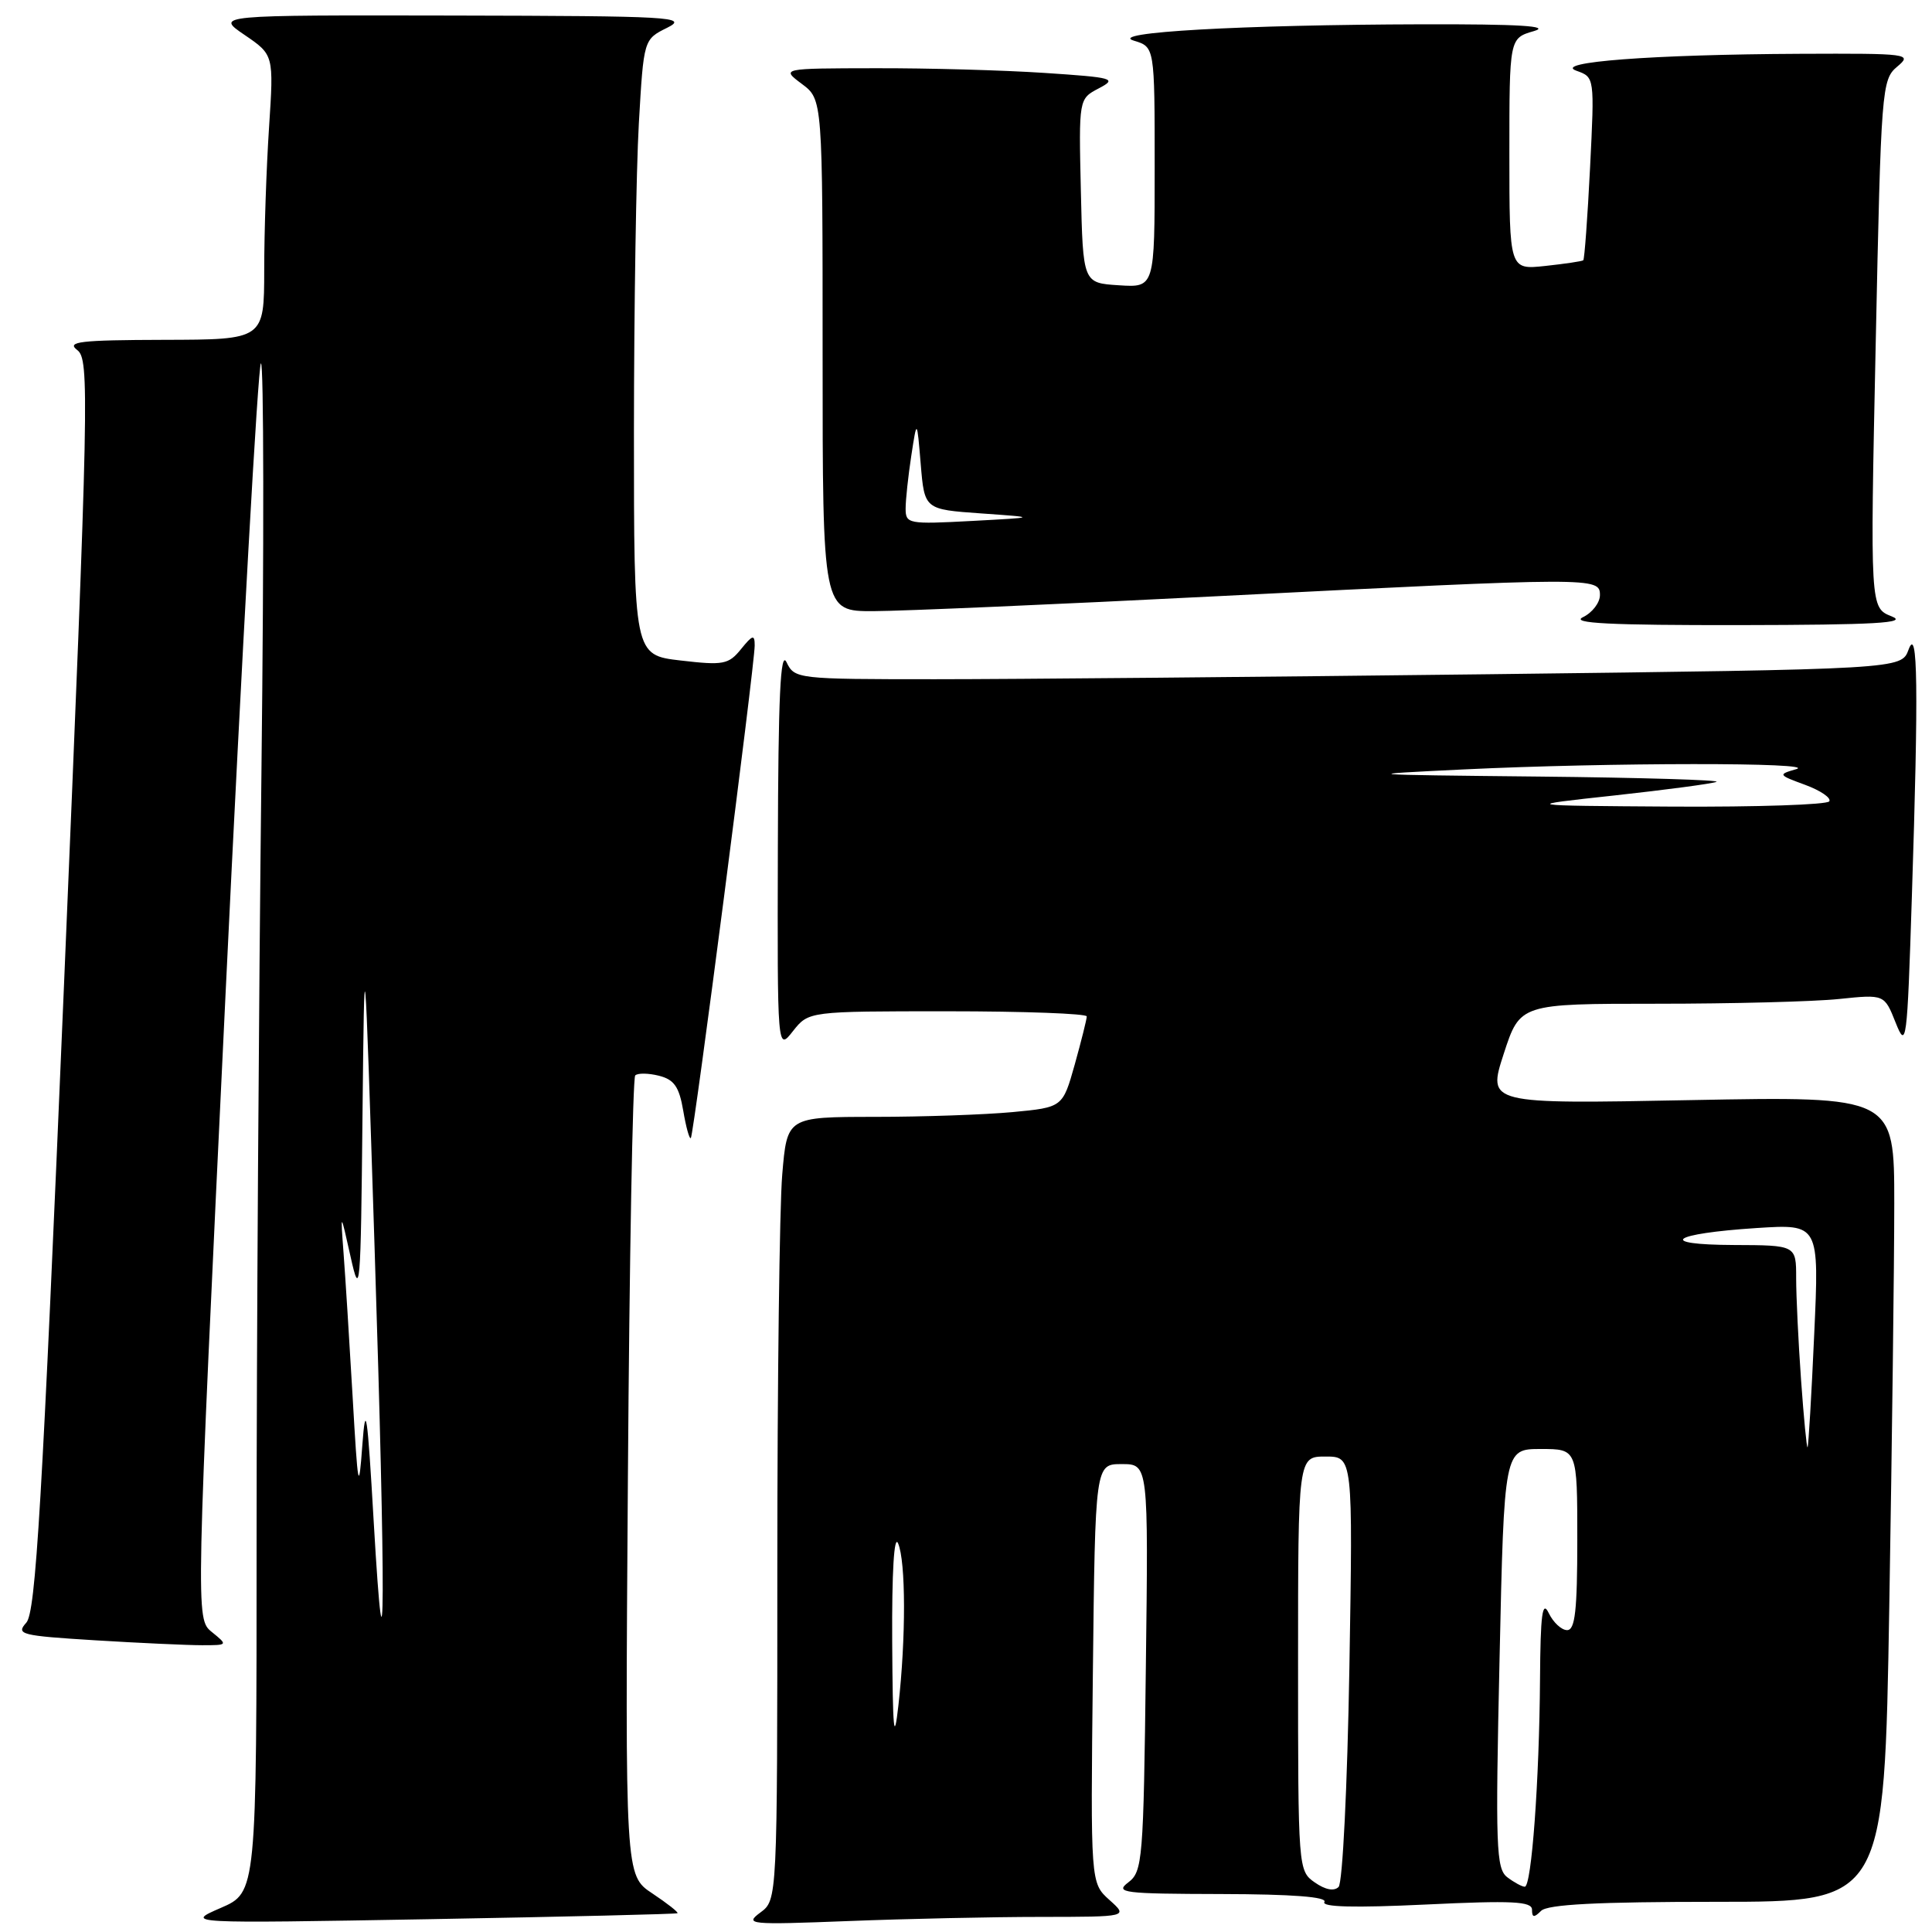 <?xml version="1.0" encoding="UTF-8" standalone="no"?>
<!DOCTYPE svg PUBLIC "-//W3C//DTD SVG 1.1//EN" "http://www.w3.org/Graphics/SVG/1.1/DTD/svg11.dtd" >
<svg xmlns="http://www.w3.org/2000/svg" xmlns:xlink="http://www.w3.org/1999/xlink" version="1.1" viewBox="0 0 256 256">
 <g >
 <path fill="currentColor"
d=" M 89.77 253.51 C 89.92 253.39 88.42 252.21 86.44 250.89 C 82.83 248.50 82.83 248.50 83.20 195.80 C 83.40 166.81 83.84 142.83 84.17 142.50 C 84.50 142.17 85.91 142.19 87.31 142.54 C 89.33 143.05 89.99 144.00 90.53 147.16 C 90.90 149.35 91.35 150.98 91.54 150.80 C 91.93 150.41 100.00 88.15 100.00 85.53 C 100.00 84.04 99.73 84.11 98.19 86.01 C 96.54 88.05 95.85 88.18 90.19 87.52 C 84.00 86.80 84.00 86.80 84.00 57.15 C 84.01 40.84 84.30 22.49 84.65 16.36 C 85.29 5.22 85.29 5.22 88.40 3.68 C 91.27 2.24 89.13 2.12 60.02 2.06 C 28.54 2.00 28.54 2.00 32.41 4.63 C 36.28 7.27 36.28 7.27 35.65 16.88 C 35.30 22.17 35.01 30.66 35.01 35.75 C 35.00 45.00 35.00 45.00 21.75 45.03 C 10.58 45.06 8.77 45.27 10.23 46.38 C 11.87 47.62 11.78 52.13 8.48 130.52 C 5.57 199.60 4.74 213.63 3.48 215.02 C 2.08 216.57 2.75 216.74 12.64 217.35 C 18.51 217.71 24.87 218.00 26.77 218.00 C 30.21 218.00 30.21 217.99 28.07 216.25 C 25.92 214.50 25.92 214.50 29.89 131.65 C 32.08 86.08 34.19 48.51 34.57 48.15 C 34.96 47.79 34.99 72.25 34.64 102.50 C 34.29 132.75 34.00 178.48 34.00 204.13 C 34.00 250.75 34.00 250.75 29.25 252.81 C 24.50 254.87 24.50 254.87 57.00 254.30 C 74.88 253.98 89.62 253.63 89.77 253.51 Z  M 137.91 254.00 C 149.50 253.99 149.50 253.99 147.00 251.75 C 144.50 249.50 144.50 249.50 144.81 221.75 C 145.12 194.00 145.12 194.00 148.64 194.00 C 152.17 194.00 152.17 194.00 151.83 220.96 C 151.52 246.54 151.40 247.99 149.50 249.43 C 147.69 250.80 148.83 250.94 161.81 250.97 C 171.25 250.99 175.90 251.35 175.49 252.02 C 175.07 252.70 179.48 252.81 188.93 252.36 C 200.43 251.81 203.00 251.94 203.00 253.05 C 203.00 254.10 203.27 254.13 204.20 253.20 C 205.06 252.34 211.65 252.00 227.54 252.00 C 249.68 252.00 249.68 252.00 250.34 212.84 C 250.70 191.30 251.00 167.28 251.00 159.46 C 251.00 145.26 251.00 145.26 224.04 145.77 C 197.09 146.29 197.09 146.29 199.25 139.64 C 201.41 133.00 201.41 133.00 219.56 133.00 C 229.54 133.00 240.40 132.72 243.70 132.37 C 249.69 131.75 249.69 131.75 251.18 135.50 C 252.60 139.07 252.71 138.29 253.33 118.87 C 254.23 91.14 254.12 82.74 252.89 86.09 C 251.94 88.67 251.94 88.67 197.22 89.34 C 167.12 89.70 134.13 90.00 123.90 90.00 C 105.60 90.00 105.29 89.96 104.22 87.75 C 103.41 86.07 103.12 92.30 103.07 112.38 C 103.00 139.27 103.00 139.27 105.07 136.63 C 107.15 134.00 107.15 134.00 125.57 134.00 C 135.71 134.00 144.00 134.31 144.00 134.68 C 144.00 135.06 143.28 137.92 142.41 141.05 C 140.81 146.73 140.81 146.73 134.16 147.36 C 130.50 147.70 122.28 147.99 115.90 147.99 C 104.29 148.00 104.29 148.00 103.65 155.65 C 103.29 159.86 103.00 183.20 103.00 207.53 C 103.00 251.76 103.00 251.76 100.75 253.42 C 98.62 255.00 99.26 255.06 112.41 254.55 C 120.06 254.25 131.53 254.00 137.91 254.00 Z  M 250.65 81.67 C 247.80 80.54 247.80 80.54 248.54 45.57 C 249.25 11.66 249.34 10.55 251.39 8.83 C 253.42 7.13 252.96 7.07 238.50 7.13 C 218.90 7.22 205.63 8.23 208.90 9.38 C 211.29 10.23 211.29 10.23 210.69 22.24 C 210.36 28.84 209.95 34.36 209.79 34.49 C 209.63 34.62 207.36 34.96 204.75 35.24 C 200.00 35.75 200.00 35.75 200.00 20.41 C 200.00 5.06 200.00 5.06 203.25 4.12 C 205.56 3.45 201.29 3.19 188.50 3.22 C 164.48 3.28 146.59 4.29 150.25 5.39 C 153.00 6.22 153.00 6.22 153.00 22.16 C 153.00 38.11 153.00 38.11 148.25 37.80 C 143.50 37.50 143.50 37.50 143.22 25.30 C 142.94 13.10 142.94 13.10 145.59 11.71 C 148.07 10.41 147.59 10.27 138.37 9.66 C 132.94 9.30 122.88 9.02 116.00 9.04 C 103.50 9.06 103.50 9.06 106.25 11.12 C 109.00 13.17 109.00 13.17 109.00 47.08 C 109.00 81.00 109.00 81.00 115.75 80.98 C 119.46 80.97 140.05 80.08 161.50 78.99 C 211.32 76.48 212.00 76.47 212.00 78.85 C 212.00 79.86 210.99 81.18 209.75 81.78 C 208.06 82.59 213.27 82.85 230.50 82.83 C 248.55 82.80 252.89 82.55 250.65 81.67 Z  M 49.51 201.50 C 48.68 187.15 48.45 185.59 48.01 191.50 C 47.54 197.91 47.43 197.36 46.72 185.00 C 46.29 177.57 45.75 169.03 45.52 166.00 C 45.11 160.50 45.11 160.50 46.45 166.50 C 47.70 172.15 47.80 171.08 48.03 148.00 C 48.29 123.50 48.29 123.50 49.64 165.50 C 51.12 211.51 51.06 228.14 49.51 201.50 Z  M 174.21 249.43 C 172.02 247.90 172.00 247.62 172.00 220.44 C 172.00 193.00 172.00 193.00 175.64 193.00 C 179.27 193.00 179.27 193.00 178.80 221.04 C 178.53 236.75 177.90 249.50 177.37 250.03 C 176.77 250.63 175.61 250.41 174.21 249.43 Z  M 199.73 248.75 C 198.24 247.62 198.14 244.81 198.70 219.75 C 199.31 192.00 199.31 192.00 204.16 192.00 C 209.00 192.00 209.00 192.00 209.00 204.00 C 209.00 213.40 208.71 216.00 207.65 216.00 C 206.91 216.00 205.82 214.99 205.22 213.75 C 204.37 211.98 204.12 213.84 204.06 222.50 C 203.97 235.93 202.94 250.00 202.04 250.00 C 201.68 250.00 200.64 249.44 199.73 248.75 Z  M 118.22 217.50 C 118.17 208.33 118.47 203.28 119.00 204.50 C 120.03 206.89 120.05 217.02 119.04 226.00 C 118.46 231.16 118.29 229.40 118.22 217.50 Z  M 238.65 182.86 C 238.29 177.82 238.00 171.74 238.00 169.35 C 238.00 165.00 238.00 165.00 229.75 164.97 C 219.41 164.93 221.39 163.46 232.78 162.72 C 241.06 162.19 241.06 162.19 240.39 176.84 C 240.03 184.90 239.63 191.62 239.51 191.77 C 239.40 191.91 239.01 187.91 238.65 182.86 Z  M 213.94 105.40 C 220.79 104.65 226.86 103.84 227.44 103.60 C 228.02 103.36 217.47 103.04 204.00 102.90 C 179.93 102.65 179.75 102.64 194.00 101.95 C 213.12 101.03 241.16 101.01 238.00 101.92 C 235.57 102.62 235.60 102.68 239.20 104.00 C 241.23 104.75 242.67 105.73 242.39 106.18 C 242.11 106.63 232.80 106.94 221.69 106.88 C 201.50 106.75 201.50 106.75 213.94 105.40 Z  M 120.00 67.39 C 120.00 66.23 120.34 63.08 120.75 60.39 C 121.50 55.50 121.50 55.50 122.00 61.50 C 122.50 67.50 122.50 67.50 130.00 68.03 C 137.50 68.56 137.50 68.56 128.75 69.03 C 120.36 69.48 120.00 69.41 120.00 67.39 Z "/>
</g>
</svg>